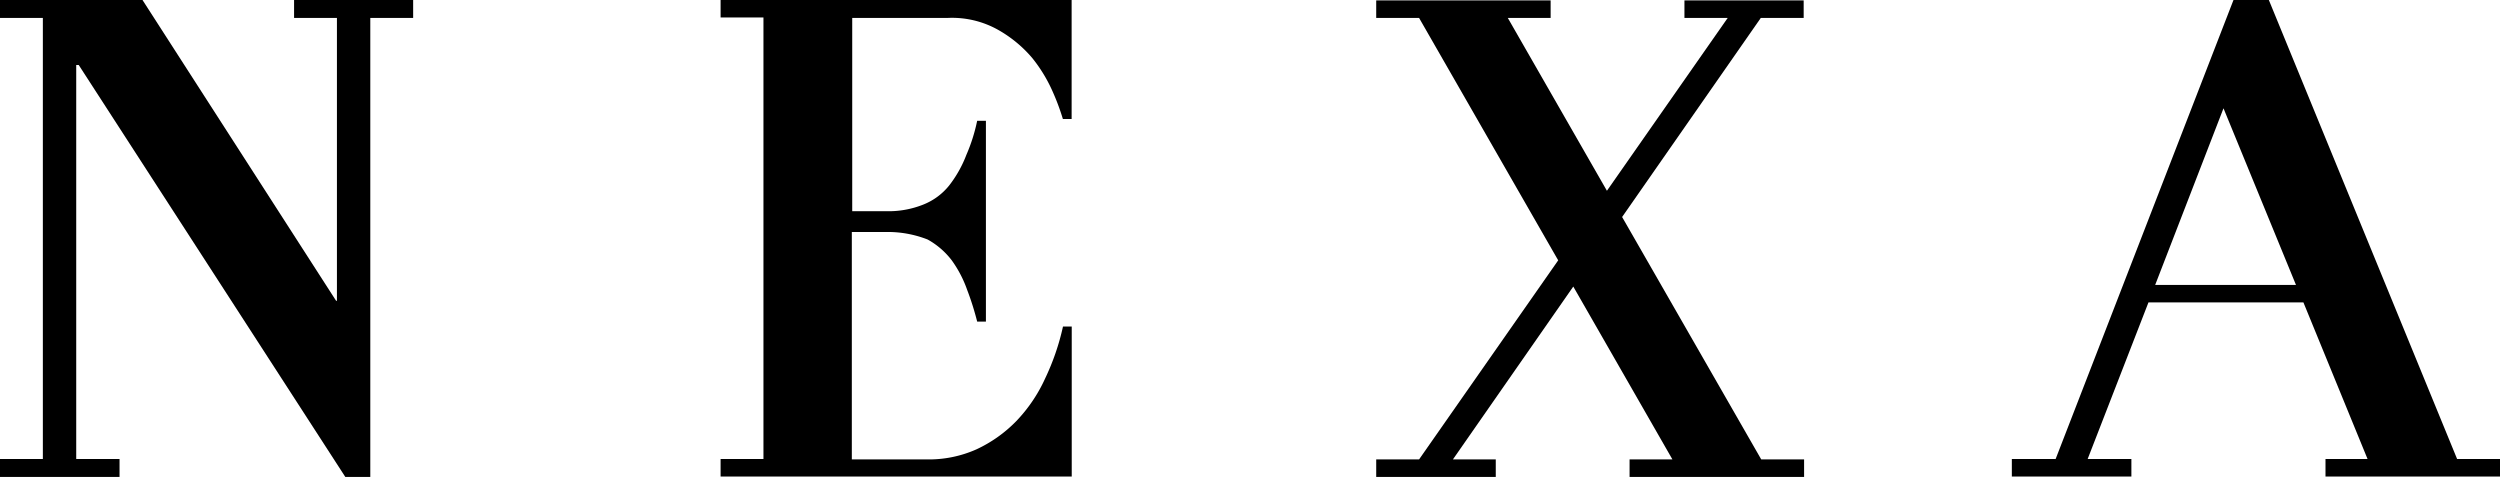<svg xmlns="http://www.w3.org/2000/svg" width="233.334" height="44.513" viewBox="0 0 233.334 44.513">
  <g id="nexa-vector-logo" transform="translate(-20.6 -264.7)">
    <path id="Path_34354" data-name="Path 34354" d="M545.159,307.541,527.587,264.7h-3.3l-16.6,42.841H503.6v1.633h11.158v-1.633h-4.082l5.676-14.617h14.462l5.987,14.617h-3.926v1.633h16.289v-1.633h-4m-28.185-16.25,6.376-16.484,6.764,16.484Z" transform="translate(-295.228)"/>
    <path id="Path_34355" data-name="Path 34355" d="M48.047,266.372h4v26.4h-.078L33.9,264.7H20.6v1.672h4v41.17h-4v1.672H31.757v-1.672H27.714V270.765h.233l24.881,38.448h2.333V266.372h4V264.7H48.047v1.672" transform="translate(0)"/>
    <path id="Path_34356" data-name="Path 34356" d="M211.055,264.7H193.6v1.633h4v41.209h-4v1.633h32.773v-14h-.816a22.413,22.413,0,0,1-1.672,4.86A14.25,14.25,0,0,1,221.2,304a12.545,12.545,0,0,1-3.732,2.644,10.917,10.917,0,0,1-4.7.933h-6.92V286.354h3.11a10.186,10.186,0,0,1,3.965.7A7.229,7.229,0,0,1,215.176,289a10.872,10.872,0,0,1,1.438,2.76,26.054,26.054,0,0,1,.933,2.955h.816V275.974h-.816a16.185,16.185,0,0,1-1.011,3.188A11.018,11.018,0,0,1,214.943,282a5.864,5.864,0,0,1-2.41,1.788,8.733,8.733,0,0,1-3.538.622h-3.11V266.372h8.941a8.771,8.771,0,0,1,4.7,1.127,11.739,11.739,0,0,1,3.149,2.6,13.959,13.959,0,0,1,1.9,3.11,21.333,21.333,0,0,1,.972,2.6h.816V264.7H211.055" transform="translate(-105.744)"/>
    <path id="Path_34357" data-name="Path 34357" d="M379.807,266.433h4l-11.274,16.134-9.253-16.134h4V264.8H351v1.633h4l12.985,22.626L355,307.641h-4v1.633h11.158v-1.633h-4l11.235-16.134,9.253,16.134h-4v1.633h16.289v-1.633h-4l-12.985-22.626,12.946-18.583h4V264.8H379.768v1.633" transform="translate(-201.953 -0.061)"/>
  </g>
</svg>
